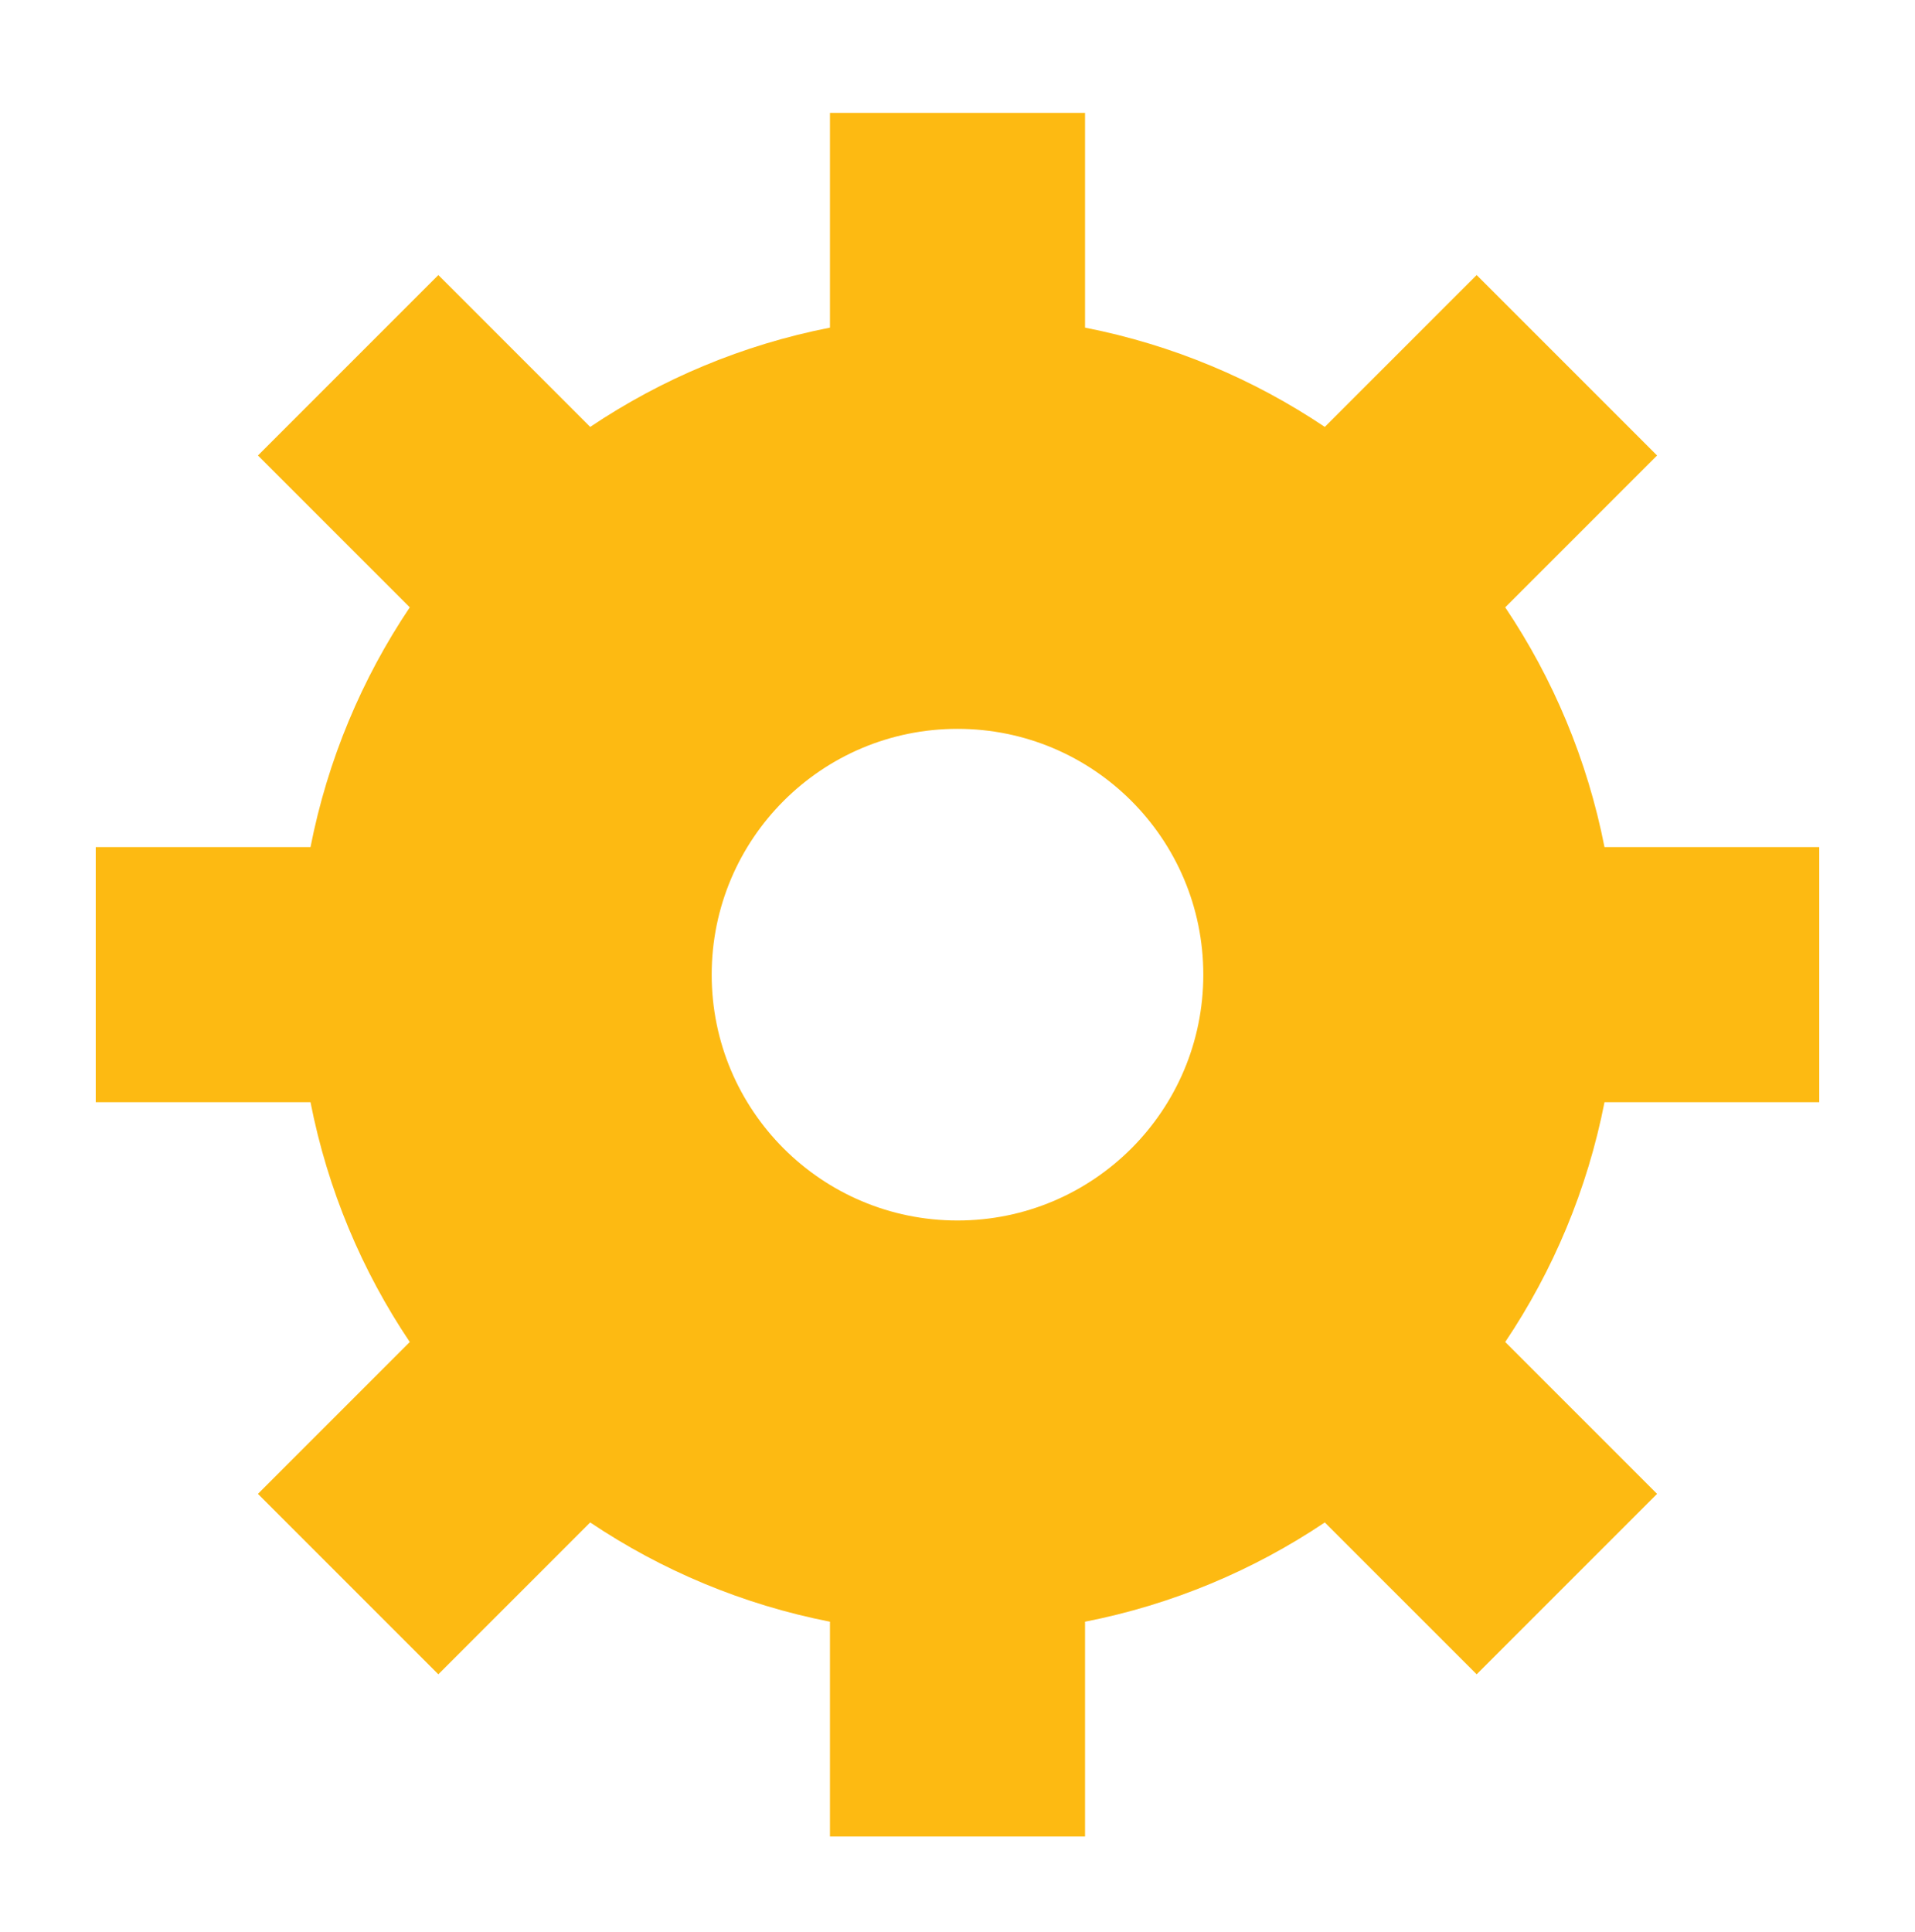 <svg width="112" height="113" xmlns="http://www.w3.org/2000/svg" xmlns:xlink="http://www.w3.org/1999/xlink" xml:space="preserve" overflow="hidden"><g transform="translate(-388 -505)"><g><g><g><g><path d="M411.966 583.482 403.085 592.363 413.637 602.915 422.518 594.034C426.688 596.834 431.435 598.838 436.541 599.84L436.541 612.401 451.459 612.401 451.459 599.84C456.565 598.838 461.312 596.834 465.481 594.034L474.363 602.915 484.915 592.363 476.034 583.482C478.834 579.312 480.838 574.565 481.84 569.459L494.4 569.459 494.4 554.541 481.84 554.541C480.838 549.435 478.834 544.688 476.034 540.518L484.915 531.637 474.363 521.085 465.481 529.966C461.312 527.166 456.565 525.162 451.459 524.16L451.459 511.599 436.541 511.599 436.541 524.16C431.435 525.162 426.688 527.166 422.518 529.966L413.637 521.085 403.085 531.637 411.966 540.518C409.166 544.688 407.162 549.435 406.16 554.541L393.599 554.541 393.599 569.459 406.16 569.459C407.162 574.569 409.166 579.316 411.966 583.482ZM444 547.624C451.941 547.624 458.376 554.059 458.376 562 458.376 569.941 451.941 576.376 444 576.376 436.059 576.376 429.624 569.941 429.624 562 429.624 554.059 436.059 547.624 444 547.624Z" fill="#FDBA12" fill-rule="nonzero" fill-opacity="1"/></g></g></g></g></g></svg>